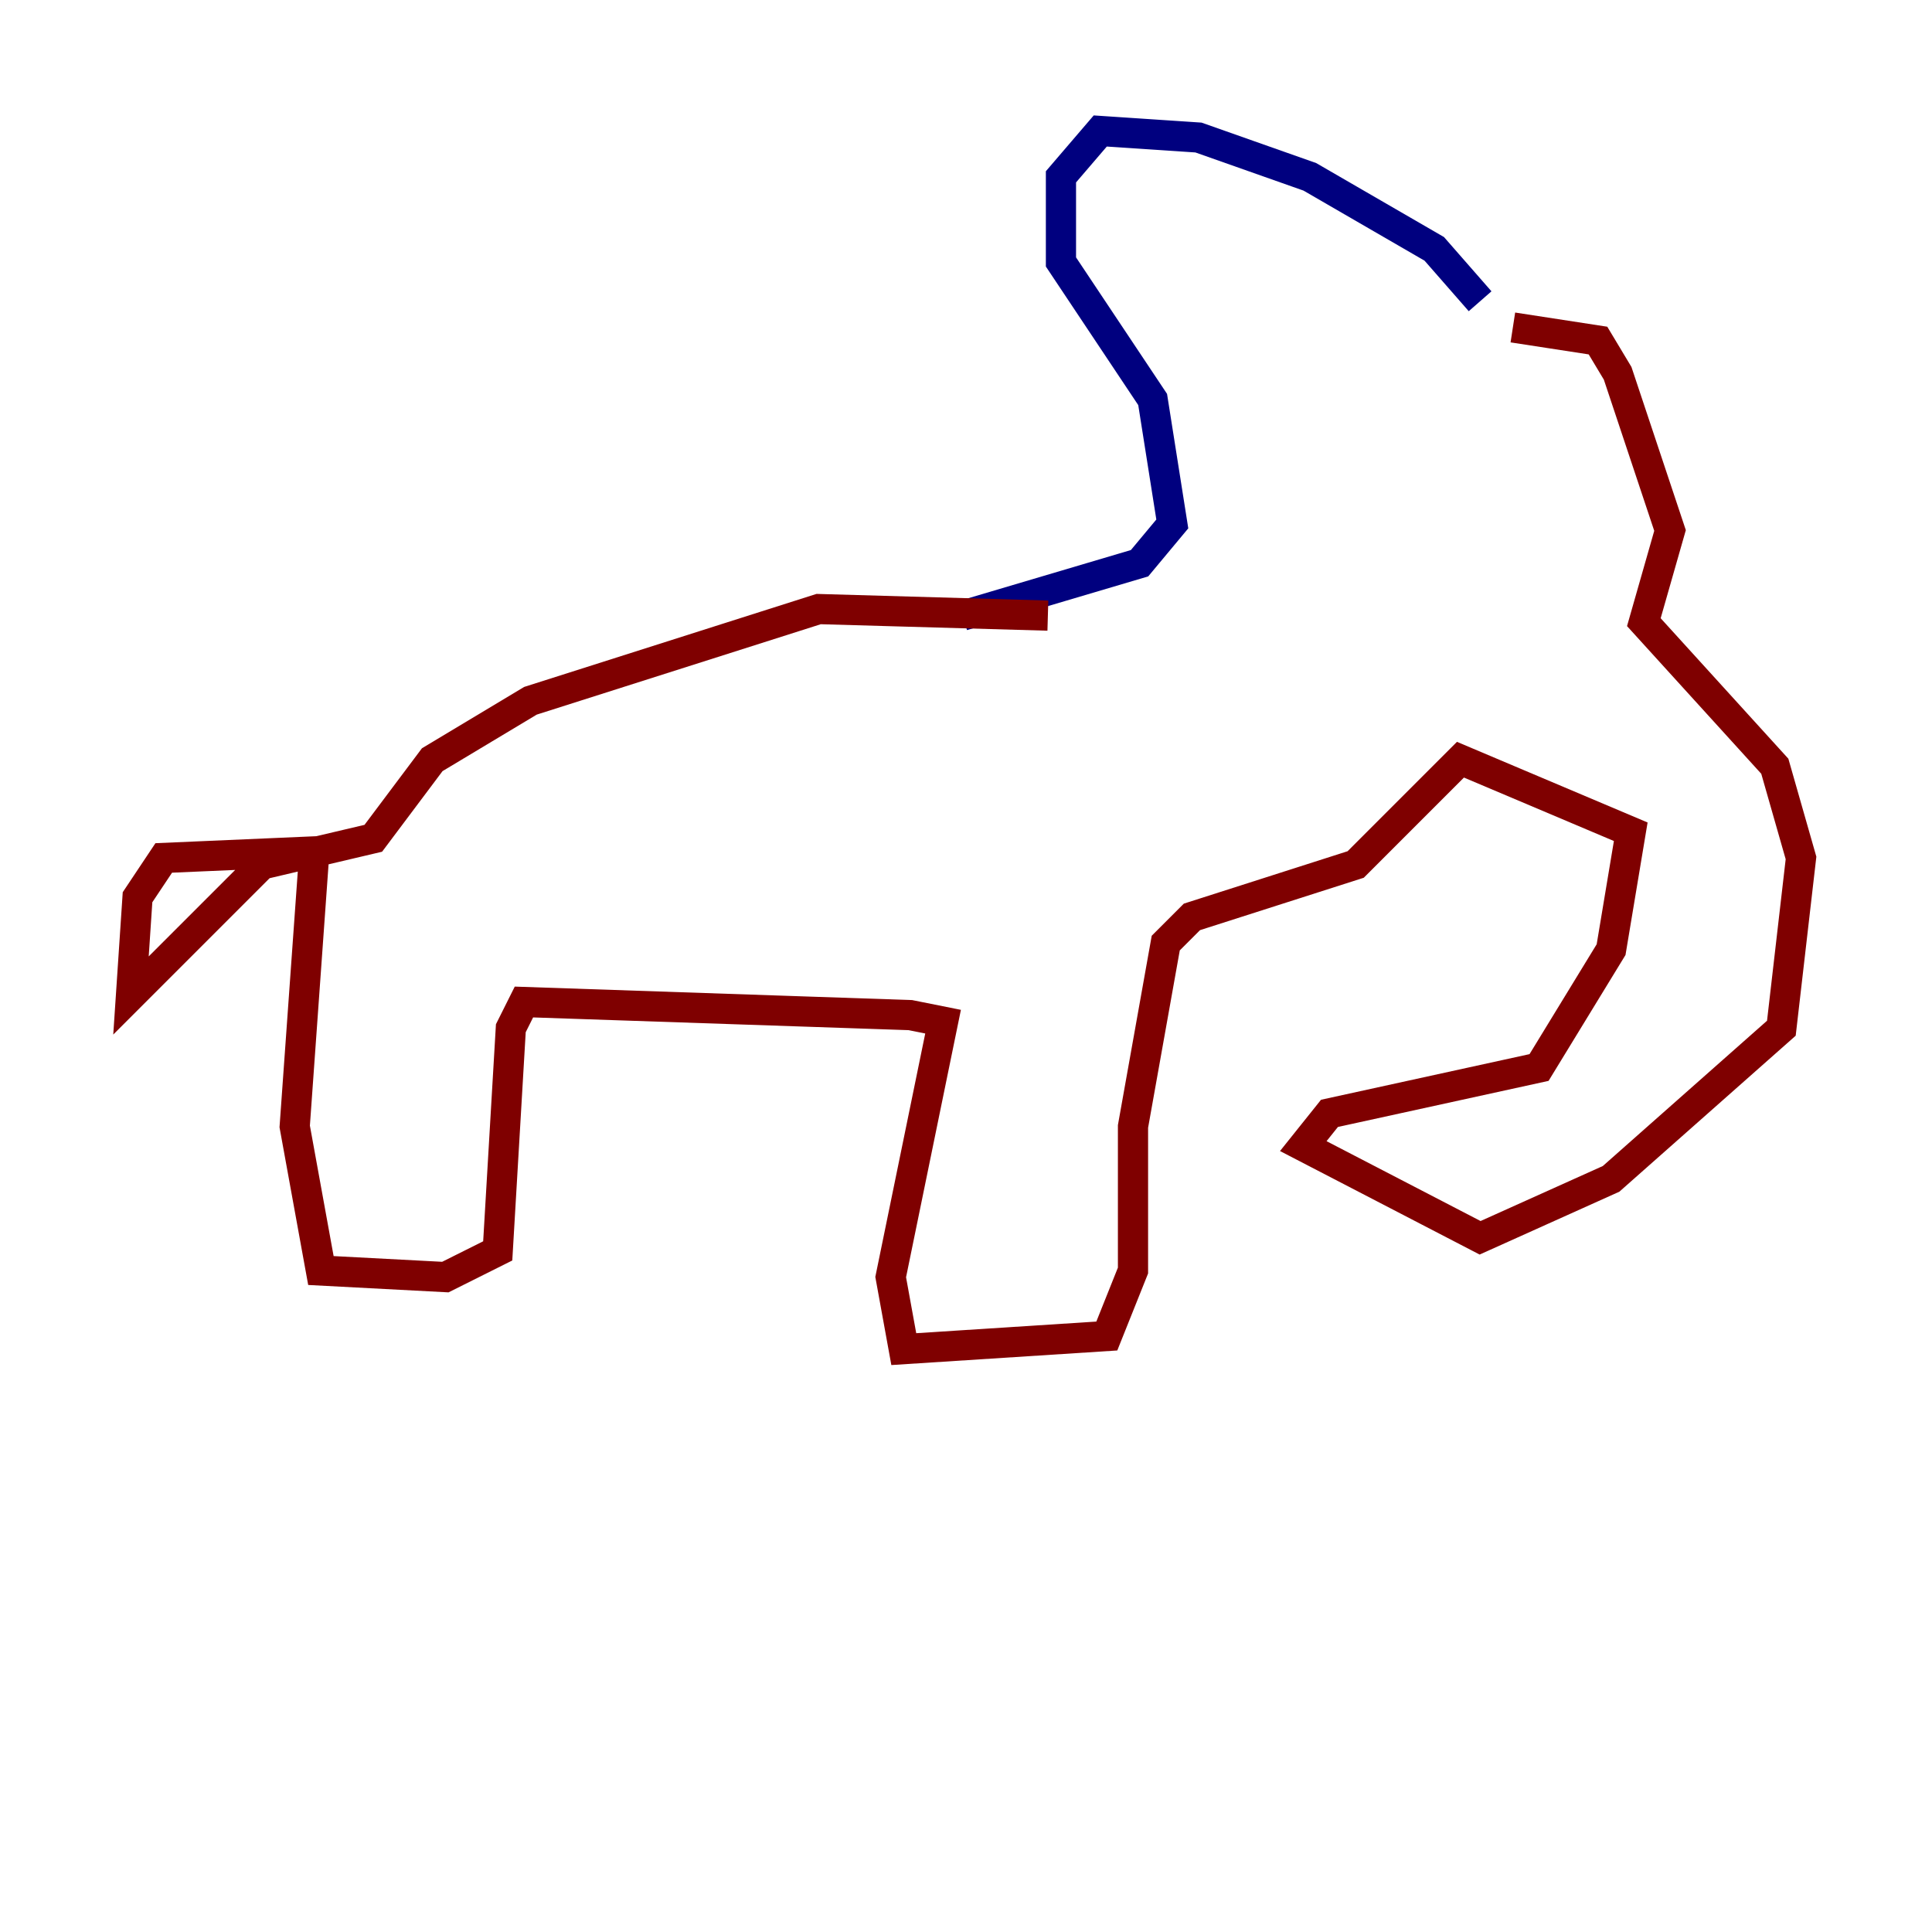 <?xml version="1.0" encoding="utf-8" ?>
<svg baseProfile="tiny" height="128" version="1.2" viewBox="0,0,128,128" width="128" xmlns="http://www.w3.org/2000/svg" xmlns:ev="http://www.w3.org/2001/xml-events" xmlns:xlink="http://www.w3.org/1999/xlink"><defs /><polyline fill="none" points="98.061,19.959 95.024,16.488 86.78,11.715 79.403,9.112 72.895,8.678 70.291,11.715 70.291,17.356 76.366,26.468 77.668,34.712 75.498,37.315 63.783,40.786" stroke="#00007f" stroke-width="2" /><polyline fill="none" points="100.231,21.695 105.871,22.563 107.173,24.732 110.644,35.146 108.909,41.22 117.586,50.766 119.322,56.841 118.02,68.122 106.739,78.102 98.061,82.007 86.346,75.932 88.081,73.763 101.966,70.725 106.739,62.915 108.041,55.105 96.759,50.332 89.817,57.275 78.969,60.746 77.234,62.481 75.064,74.63 75.064,84.176 73.329,88.515 59.878,89.383 59.01,84.61 62.481,67.688 60.312,67.254 34.712,66.386 33.844,68.122 32.976,82.875 29.505,84.61 21.261,84.176 19.525,74.63 20.827,56.407 10.848,56.841 9.112,59.444 8.678,65.953 17.356,57.275 24.732,55.539 28.637,50.332 35.146,46.427 54.237,40.352 69.424,40.786" stroke="#7f0000" stroke-width="2" /></svg>